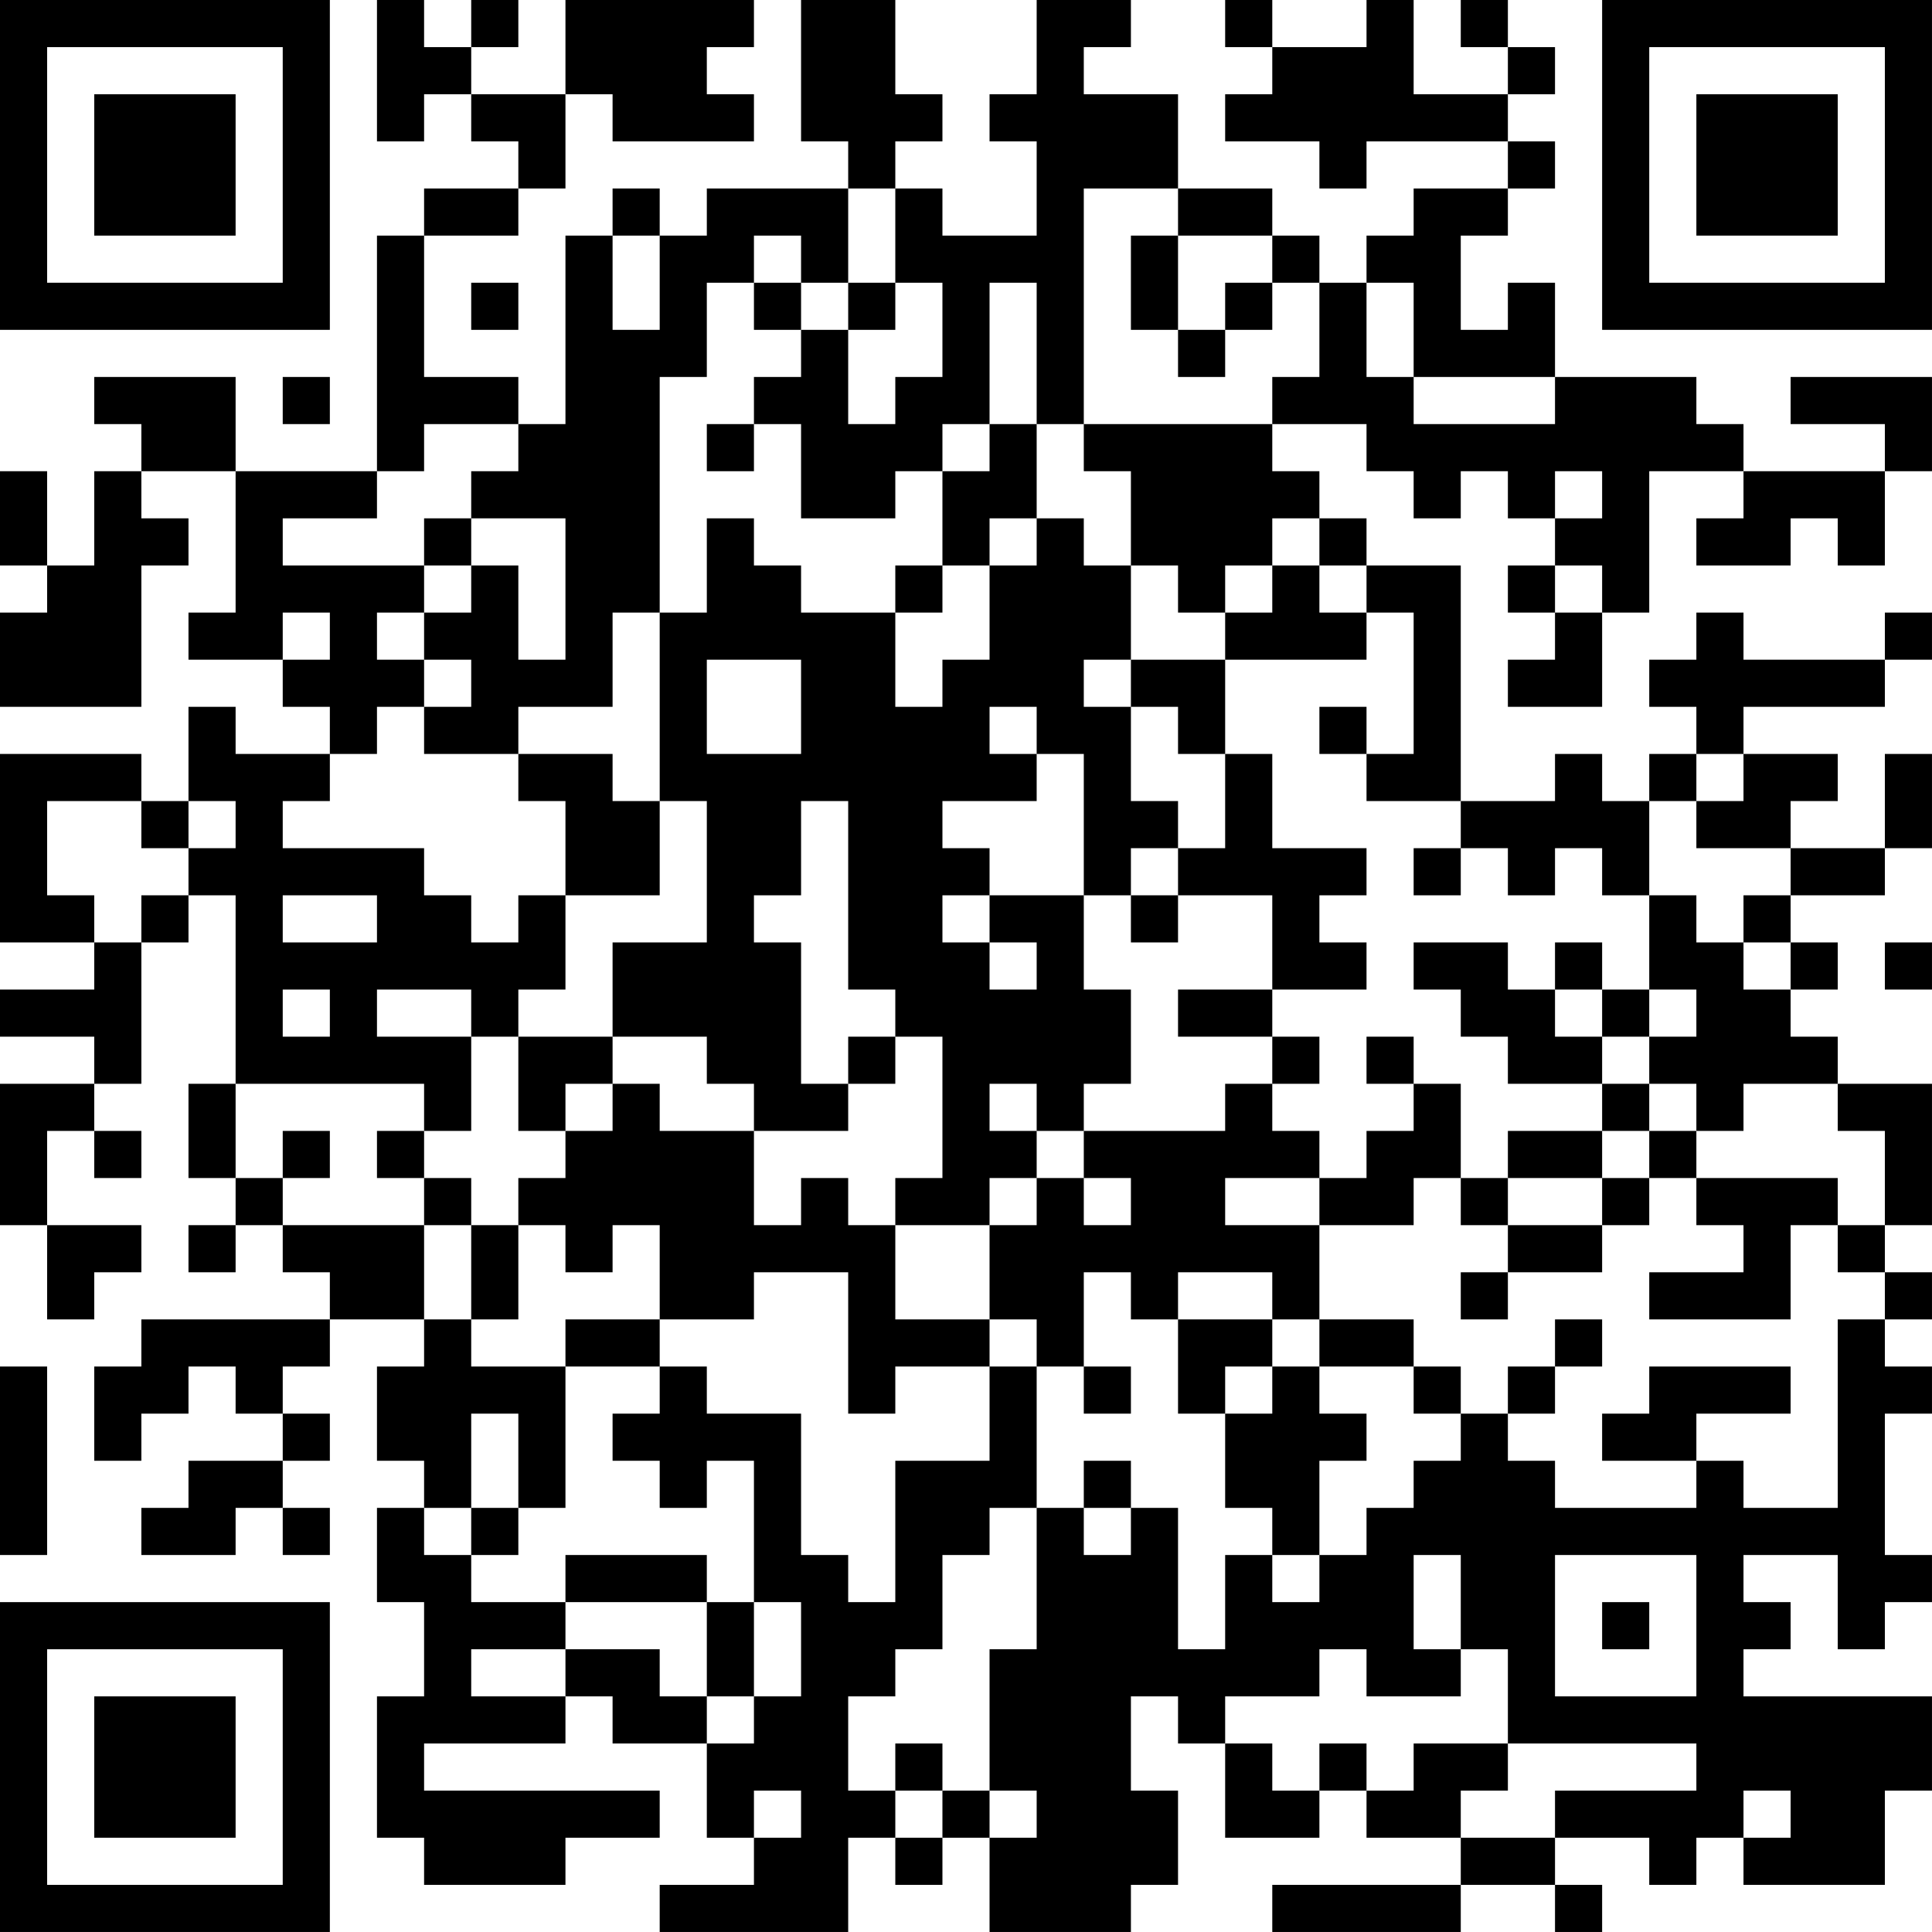<?xml version="1.0" encoding="UTF-8"?>
<svg xmlns="http://www.w3.org/2000/svg" version="1.1" width="200" height="200" viewBox="0 0 200 200"><rect x="0" y="0" width="200" height="200" fill="#ffffff"/><g transform="scale(4.878)"><g transform="translate(0,0)"><path fill-rule="evenodd" d="M8 0L8 3L9 3L9 2L10 2L10 3L11 3L11 4L9 4L9 5L8 5L8 10L5 10L5 8L2 8L2 9L3 9L3 10L2 10L2 12L1 12L1 10L0 10L0 12L1 12L1 13L0 13L0 15L3 15L3 12L4 12L4 11L3 11L3 10L5 10L5 13L4 13L4 14L6 14L6 15L7 15L7 16L5 16L5 15L4 15L4 17L3 17L3 16L0 16L0 20L2 20L2 21L0 21L0 22L2 22L2 23L0 23L0 26L1 26L1 28L2 28L2 27L3 27L3 26L1 26L1 24L2 24L2 25L3 25L3 24L2 24L2 23L3 23L3 20L4 20L4 19L5 19L5 23L4 23L4 25L5 25L5 26L4 26L4 27L5 27L5 26L6 26L6 27L7 27L7 28L3 28L3 29L2 29L2 31L3 31L3 30L4 30L4 29L5 29L5 30L6 30L6 31L4 31L4 32L3 32L3 33L5 33L5 32L6 32L6 33L7 33L7 32L6 32L6 31L7 31L7 30L6 30L6 29L7 29L7 28L9 28L9 29L8 29L8 31L9 31L9 32L8 32L8 34L9 34L9 36L8 36L8 39L9 39L9 40L12 40L12 39L14 39L14 38L9 38L9 37L12 37L12 36L13 36L13 37L15 37L15 39L16 39L16 40L14 40L14 41L18 41L18 39L19 39L19 40L20 40L20 39L21 39L21 41L24 41L24 40L25 40L25 38L24 38L24 36L25 36L25 37L26 37L26 39L28 39L28 38L29 38L29 39L31 39L31 40L27 40L27 41L31 41L31 40L33 40L33 41L34 41L34 40L33 40L33 39L35 39L35 40L36 40L36 39L37 39L37 40L40 40L40 38L41 38L41 36L37 36L37 35L38 35L38 34L37 34L37 33L39 33L39 35L40 35L40 34L41 34L41 33L40 33L40 30L41 30L41 29L40 29L40 28L41 28L41 27L40 27L40 26L41 26L41 23L39 23L39 22L38 22L38 21L39 21L39 20L38 20L38 19L40 19L40 18L41 18L41 16L40 16L40 18L38 18L38 17L39 17L39 16L37 16L37 15L40 15L40 14L41 14L41 13L40 13L40 14L37 14L37 13L36 13L36 14L35 14L35 15L36 15L36 16L35 16L35 17L34 17L34 16L33 16L33 17L31 17L31 12L29 12L29 11L28 11L28 10L27 10L27 9L29 9L29 10L30 10L30 11L31 11L31 10L32 10L32 11L33 11L33 12L32 12L32 13L33 13L33 14L32 14L32 15L34 15L34 13L35 13L35 10L37 10L37 11L36 11L36 12L38 12L38 11L39 11L39 12L40 12L40 10L41 10L41 8L38 8L38 9L40 9L40 10L37 10L37 9L36 9L36 8L33 8L33 6L32 6L32 7L31 7L31 5L32 5L32 4L33 4L33 3L32 3L32 2L33 2L33 1L32 1L32 0L31 0L31 1L32 1L32 2L30 2L30 0L29 0L29 1L27 1L27 0L26 0L26 1L27 1L27 2L26 2L26 3L28 3L28 4L29 4L29 3L32 3L32 4L30 4L30 5L29 5L29 6L28 6L28 5L27 5L27 4L25 4L25 2L23 2L23 1L24 1L24 0L22 0L22 2L21 2L21 3L22 3L22 5L20 5L20 4L19 4L19 3L20 3L20 2L19 2L19 0L17 0L17 3L18 3L18 4L15 4L15 5L14 5L14 4L13 4L13 5L12 5L12 9L11 9L11 8L9 8L9 5L11 5L11 4L12 4L12 2L13 2L13 3L16 3L16 2L15 2L15 1L16 1L16 0L12 0L12 2L10 2L10 1L11 1L11 0L10 0L10 1L9 1L9 0ZM18 4L18 6L17 6L17 5L16 5L16 6L15 6L15 8L14 8L14 13L13 13L13 15L11 15L11 16L9 16L9 15L10 15L10 14L9 14L9 13L10 13L10 12L11 12L11 14L12 14L12 11L10 11L10 10L11 10L11 9L9 9L9 10L8 10L8 11L6 11L6 12L9 12L9 13L8 13L8 14L9 14L9 15L8 15L8 16L7 16L7 17L6 17L6 18L9 18L9 19L10 19L10 20L11 20L11 19L12 19L12 21L11 21L11 22L10 22L10 21L8 21L8 22L10 22L10 24L9 24L9 23L5 23L5 25L6 25L6 26L9 26L9 28L10 28L10 29L12 29L12 32L11 32L11 30L10 30L10 32L9 32L9 33L10 33L10 34L12 34L12 35L10 35L10 36L12 36L12 35L14 35L14 36L15 36L15 37L16 37L16 36L17 36L17 34L16 34L16 31L15 31L15 32L14 32L14 31L13 31L13 30L14 30L14 29L15 29L15 30L17 30L17 33L18 33L18 34L19 34L19 31L21 31L21 29L22 29L22 32L21 32L21 33L20 33L20 35L19 35L19 36L18 36L18 38L19 38L19 39L20 39L20 38L21 38L21 39L22 39L22 38L21 38L21 35L22 35L22 32L23 32L23 33L24 33L24 32L25 32L25 35L26 35L26 33L27 33L27 34L28 34L28 33L29 33L29 32L30 32L30 31L31 31L31 30L32 30L32 31L33 31L33 32L36 32L36 31L37 31L37 32L39 32L39 28L40 28L40 27L39 27L39 26L40 26L40 24L39 24L39 23L37 23L37 24L36 24L36 23L35 23L35 22L36 22L36 21L35 21L35 19L36 19L36 20L37 20L37 21L38 21L38 20L37 20L37 19L38 19L38 18L36 18L36 17L37 17L37 16L36 16L36 17L35 17L35 19L34 19L34 18L33 18L33 19L32 19L32 18L31 18L31 17L29 17L29 16L30 16L30 13L29 13L29 12L28 12L28 11L27 11L27 12L26 12L26 13L25 13L25 12L24 12L24 10L23 10L23 9L27 9L27 8L28 8L28 6L27 6L27 5L25 5L25 4L23 4L23 9L22 9L22 6L21 6L21 9L20 9L20 10L19 10L19 11L17 11L17 9L16 9L16 8L17 8L17 7L18 7L18 9L19 9L19 8L20 8L20 6L19 6L19 4ZM13 5L13 7L14 7L14 5ZM24 5L24 7L25 7L25 8L26 8L26 7L27 7L27 6L26 6L26 7L25 7L25 5ZM10 6L10 7L11 7L11 6ZM16 6L16 7L17 7L17 6ZM18 6L18 7L19 7L19 6ZM29 6L29 8L30 8L30 9L33 9L33 8L30 8L30 6ZM6 8L6 9L7 9L7 8ZM15 9L15 10L16 10L16 9ZM21 9L21 10L20 10L20 12L19 12L19 13L17 13L17 12L16 12L16 11L15 11L15 13L14 13L14 17L13 17L13 16L11 16L11 17L12 17L12 19L14 19L14 17L15 17L15 20L13 20L13 22L11 22L11 24L12 24L12 25L11 25L11 26L10 26L10 25L9 25L9 24L8 24L8 25L9 25L9 26L10 26L10 28L11 28L11 26L12 26L12 27L13 27L13 26L14 26L14 28L12 28L12 29L14 29L14 28L16 28L16 27L18 27L18 30L19 30L19 29L21 29L21 28L22 28L22 29L23 29L23 30L24 30L24 29L23 29L23 27L24 27L24 28L25 28L25 30L26 30L26 32L27 32L27 33L28 33L28 31L29 31L29 30L28 30L28 29L30 29L30 30L31 30L31 29L30 29L30 28L28 28L28 26L30 26L30 25L31 25L31 26L32 26L32 27L31 27L31 28L32 28L32 27L34 27L34 26L35 26L35 25L36 25L36 26L37 26L37 27L35 27L35 28L38 28L38 26L39 26L39 25L36 25L36 24L35 24L35 23L34 23L34 22L35 22L35 21L34 21L34 20L33 20L33 21L32 21L32 20L30 20L30 21L31 21L31 22L32 22L32 23L34 23L34 24L32 24L32 25L31 25L31 23L30 23L30 22L29 22L29 23L30 23L30 24L29 24L29 25L28 25L28 24L27 24L27 23L28 23L28 22L27 22L27 21L29 21L29 20L28 20L28 19L29 19L29 18L27 18L27 16L26 16L26 14L29 14L29 13L28 13L28 12L27 12L27 13L26 13L26 14L24 14L24 12L23 12L23 11L22 11L22 9ZM33 10L33 11L34 11L34 10ZM9 11L9 12L10 12L10 11ZM21 11L21 12L20 12L20 13L19 13L19 15L20 15L20 14L21 14L21 12L22 12L22 11ZM33 12L33 13L34 13L34 12ZM6 13L6 14L7 14L7 13ZM15 14L15 16L17 16L17 14ZM23 14L23 15L24 15L24 17L25 17L25 18L24 18L24 19L23 19L23 16L22 16L22 15L21 15L21 16L22 16L22 17L20 17L20 18L21 18L21 19L20 19L20 20L21 20L21 21L22 21L22 20L21 20L21 19L23 19L23 21L24 21L24 23L23 23L23 24L22 24L22 23L21 23L21 24L22 24L22 25L21 25L21 26L19 26L19 25L20 25L20 22L19 22L19 21L18 21L18 17L17 17L17 19L16 19L16 20L17 20L17 23L18 23L18 24L16 24L16 23L15 23L15 22L13 22L13 23L12 23L12 24L13 24L13 23L14 23L14 24L16 24L16 26L17 26L17 25L18 25L18 26L19 26L19 28L21 28L21 26L22 26L22 25L23 25L23 26L24 26L24 25L23 25L23 24L26 24L26 23L27 23L27 22L25 22L25 21L27 21L27 19L25 19L25 18L26 18L26 16L25 16L25 15L24 15L24 14ZM28 15L28 16L29 16L29 15ZM1 17L1 19L2 19L2 20L3 20L3 19L4 19L4 18L5 18L5 17L4 17L4 18L3 18L3 17ZM30 18L30 19L31 19L31 18ZM6 19L6 20L8 20L8 19ZM24 19L24 20L25 20L25 19ZM40 20L40 21L41 21L41 20ZM6 21L6 22L7 22L7 21ZM33 21L33 22L34 22L34 21ZM18 22L18 23L19 23L19 22ZM6 24L6 25L7 25L7 24ZM34 24L34 25L32 25L32 26L34 26L34 25L35 25L35 24ZM26 25L26 26L28 26L28 25ZM25 27L25 28L27 28L27 29L26 29L26 30L27 30L27 29L28 29L28 28L27 28L27 27ZM33 28L33 29L32 29L32 30L33 30L33 29L34 29L34 28ZM0 29L0 33L1 33L1 29ZM35 29L35 30L34 30L34 31L36 31L36 30L38 30L38 29ZM23 31L23 32L24 32L24 31ZM10 32L10 33L11 33L11 32ZM12 33L12 34L15 34L15 36L16 36L16 34L15 34L15 33ZM30 33L30 35L31 35L31 36L29 36L29 35L28 35L28 36L26 36L26 37L27 37L27 38L28 38L28 37L29 37L29 38L30 38L30 37L32 37L32 38L31 38L31 39L33 39L33 38L36 38L36 37L32 37L32 35L31 35L31 33ZM33 33L33 36L36 36L36 33ZM34 34L34 35L35 35L35 34ZM19 37L19 38L20 38L20 37ZM16 38L16 39L17 39L17 38ZM37 38L37 39L38 39L38 38ZM0 0L0 7L7 7L7 0ZM1 1L1 6L6 6L6 1ZM2 2L2 5L5 5L5 2ZM34 0L34 7L41 7L41 0ZM35 1L35 6L40 6L40 1ZM36 2L36 5L39 5L39 2ZM0 34L0 41L7 41L7 34ZM1 35L1 40L6 40L6 35ZM2 36L2 39L5 39L5 36Z" fill="#000000"/></g></g></svg>
